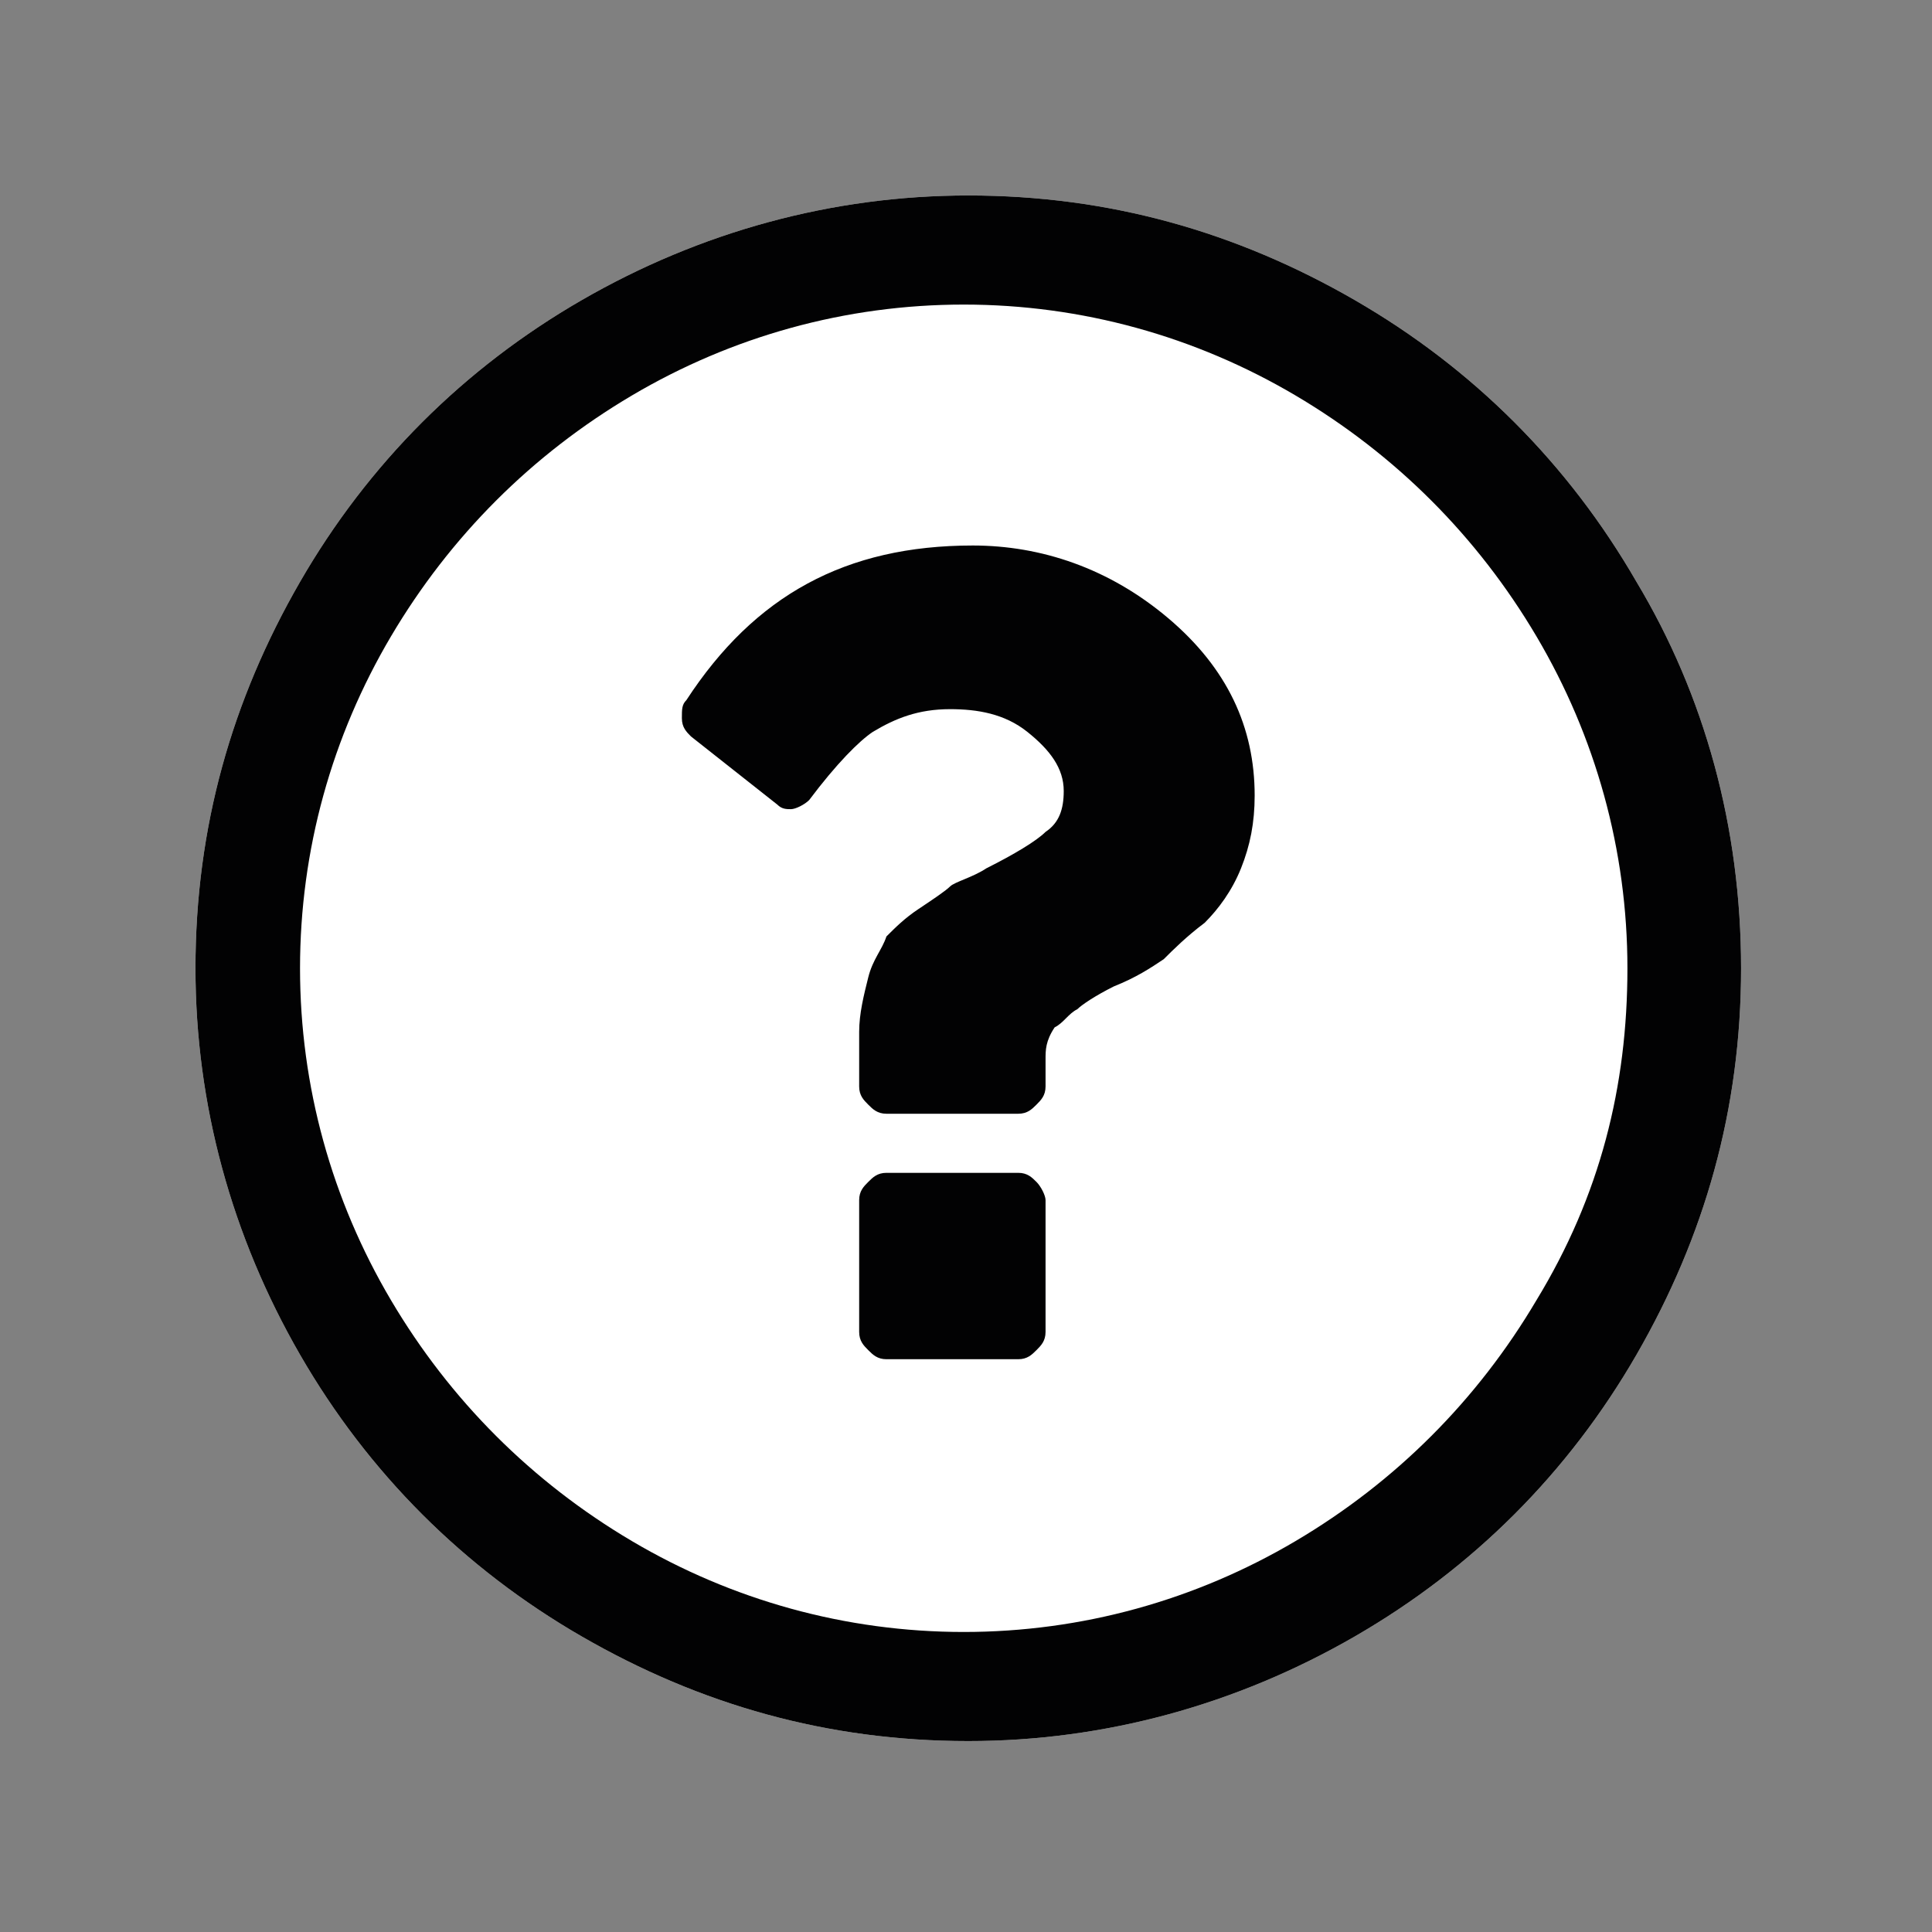 <?xml version="1.0" encoding="utf-8"?>
<!-- Generator: Adobe Illustrator 23.1.1, SVG Export Plug-In . SVG Version: 6.00 Build 0)  -->
<svg version="1.1" id="Ebene_1" xmlns="http://www.w3.org/2000/svg" xmlns:xlink="http://www.w3.org/1999/xlink" x="0px" y="0px"
	 viewBox="0 0 42.5 42.5" style="enable-background:new 0 0 42.5 42.5;" xml:space="preserve">
<rect x="0" y="0" width="42.5" height="42.5" fill="#808080" stroke="none"/>
<style type="text/css">
	.st0{fill:#FFFFFF;}
	.st1{fill:#020203;}
</style>
<path class="st0" d="M38.3,21.3c0,3.1-0.8,5.9-2.3,8.5c-1.5,2.6-3.6,4.7-6.2,6.2c-2.6,1.5-5.5,2.3-8.5,2.3c-3.1,0-5.9-0.8-8.5-2.3
	c-2.6-1.5-4.7-3.6-6.2-6.2s-2.3-5.5-2.3-8.5c0-3.1,0.8-5.9,2.3-8.5s3.6-4.7,6.2-6.2s5.5-2.3,8.5-2.3c3.1,0,5.9,0.8,8.5,2.3
	s4.7,3.6,6.2,6.2C37.5,15.3,38.3,18.2,38.3,21.3z"/>
<path class="st1" d="M35.8,21.3c0-2.6-0.7-5.1-2-7.3c-1.3-2.2-3.1-4-5.3-5.3s-4.7-2-7.3-2s-5.1,0.7-7.3,2s-4,3.1-5.3,5.3
	s-2,4.7-2,7.3s0.7,5.1,2,7.3s3.1,4,5.3,5.3c2.2,1.3,4.7,2,7.3,2s5.1-0.7,7.3-2c2.2-1.3,4-3.1,5.3-5.3C35.2,26.3,35.8,23.9,35.8,21.3
	z M38.3,21.3c0,3.1-0.8,5.9-2.3,8.5c-1.5,2.6-3.6,4.7-6.2,6.2c-2.6,1.5-5.5,2.3-8.5,2.3c-3.1,0-5.9-0.8-8.5-2.3
	c-2.6-1.5-4.7-3.6-6.2-6.2s-2.3-5.5-2.3-8.5c0-3.1,0.8-5.9,2.3-8.5s3.6-4.7,6.2-6.2s5.5-2.3,8.5-2.3c3.1,0,5.9,0.8,8.5,2.3
	s4.7,3.6,6.2,6.2C37.5,15.3,38.3,18.2,38.3,21.3z M23,26.4v2.9c0,0.2-0.1,0.3-0.2,0.4c-0.1,0.1-0.2,0.2-0.4,0.2h-2.9
	c-0.2,0-0.3-0.1-0.4-0.2c-0.1-0.1-0.2-0.2-0.2-0.4v-2.9c0-0.2,0.1-0.3,0.2-0.4c0.1-0.1,0.2-0.2,0.4-0.2h2.9c0.2,0,0.3,0.1,0.4,0.2
	C22.9,26.1,23,26.3,23,26.4z M27.6,17.5c0,0.6-0.1,1.1-0.3,1.6s-0.5,0.9-0.8,1.2c-0.4,0.3-0.7,0.6-0.9,0.8c-0.3,0.2-0.6,0.4-1.1,0.6
	c-0.4,0.2-0.7,0.4-0.8,0.5c-0.2,0.1-0.3,0.3-0.5,0.4C23,22.9,23,23.1,23,23.3v0.6c0,0.2-0.1,0.3-0.2,0.4c-0.1,0.1-0.2,0.2-0.4,0.2
	h-2.9c-0.2,0-0.3-0.1-0.4-0.2c-0.1-0.1-0.2-0.2-0.2-0.4v-1.2c0-0.4,0.1-0.8,0.2-1.2s0.3-0.6,0.4-0.9c0.2-0.2,0.4-0.4,0.7-0.6
	c0.3-0.2,0.6-0.4,0.7-0.5s0.5-0.2,0.8-0.4c0.6-0.3,1.1-0.6,1.3-0.8c0.3-0.2,0.4-0.5,0.4-0.9c0-0.5-0.3-0.9-0.8-1.3
	c-0.5-0.4-1.1-0.5-1.7-0.5c-0.7,0-1.2,0.2-1.7,0.5c-0.3,0.2-0.8,0.7-1.4,1.5c-0.1,0.1-0.3,0.2-0.4,0.2c-0.1,0-0.2,0-0.3-0.1
	l-1.9-1.5c-0.1-0.1-0.2-0.2-0.2-0.4c0-0.2,0-0.3,0.1-0.4c1.5-2.3,3.5-3.4,6.3-3.4c1.5,0,3,0.5,4.3,1.6S27.6,16,27.6,17.5z"/>
</svg>
